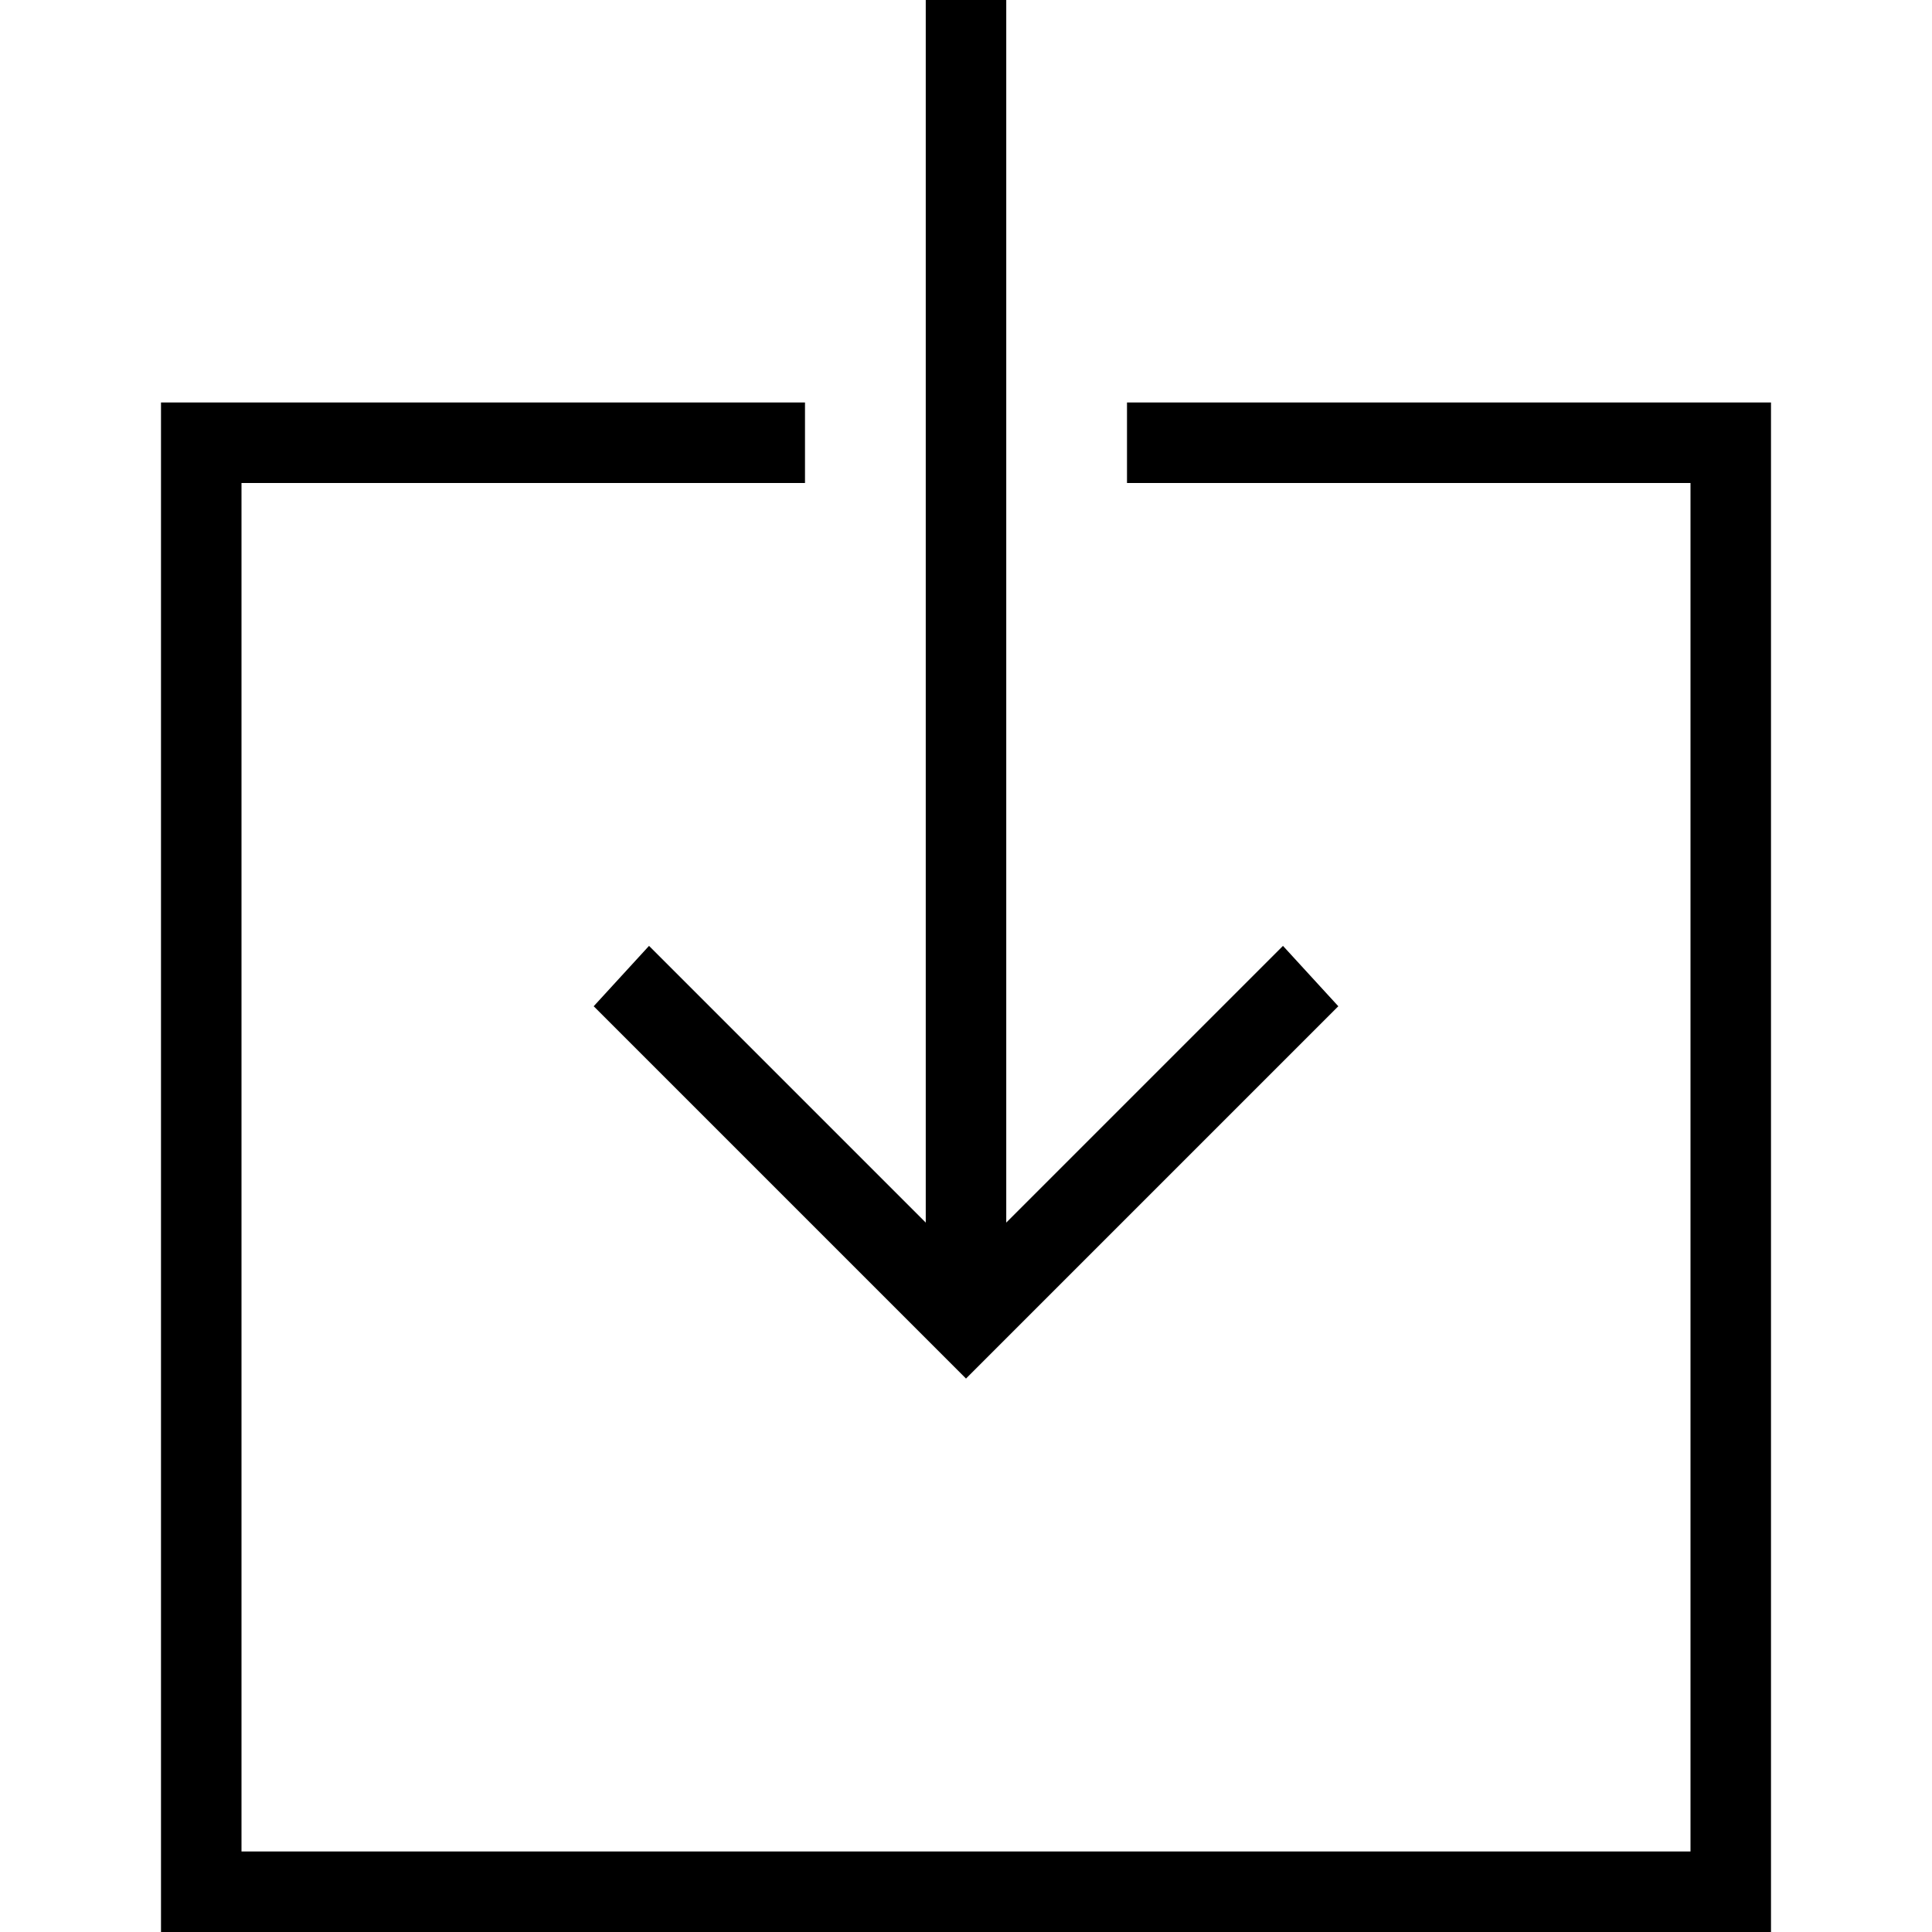 ﻿<?xml version="1.0" standalone="no"?>
<svg width="64" height="64" viewBox="0 0 320 384" version="1.1" xmlns="http://www.w3.org/2000/svg">
  <path d="M192 304h128v-304h-320v304h128v-16h-112v-272h288v272h-112v16zM97 196l55 -55v243h16v-243l55 55l11 -12l-74 -74l-74 74z" transform="matrix(1,0,0,-1,0,384)"/>
</svg>